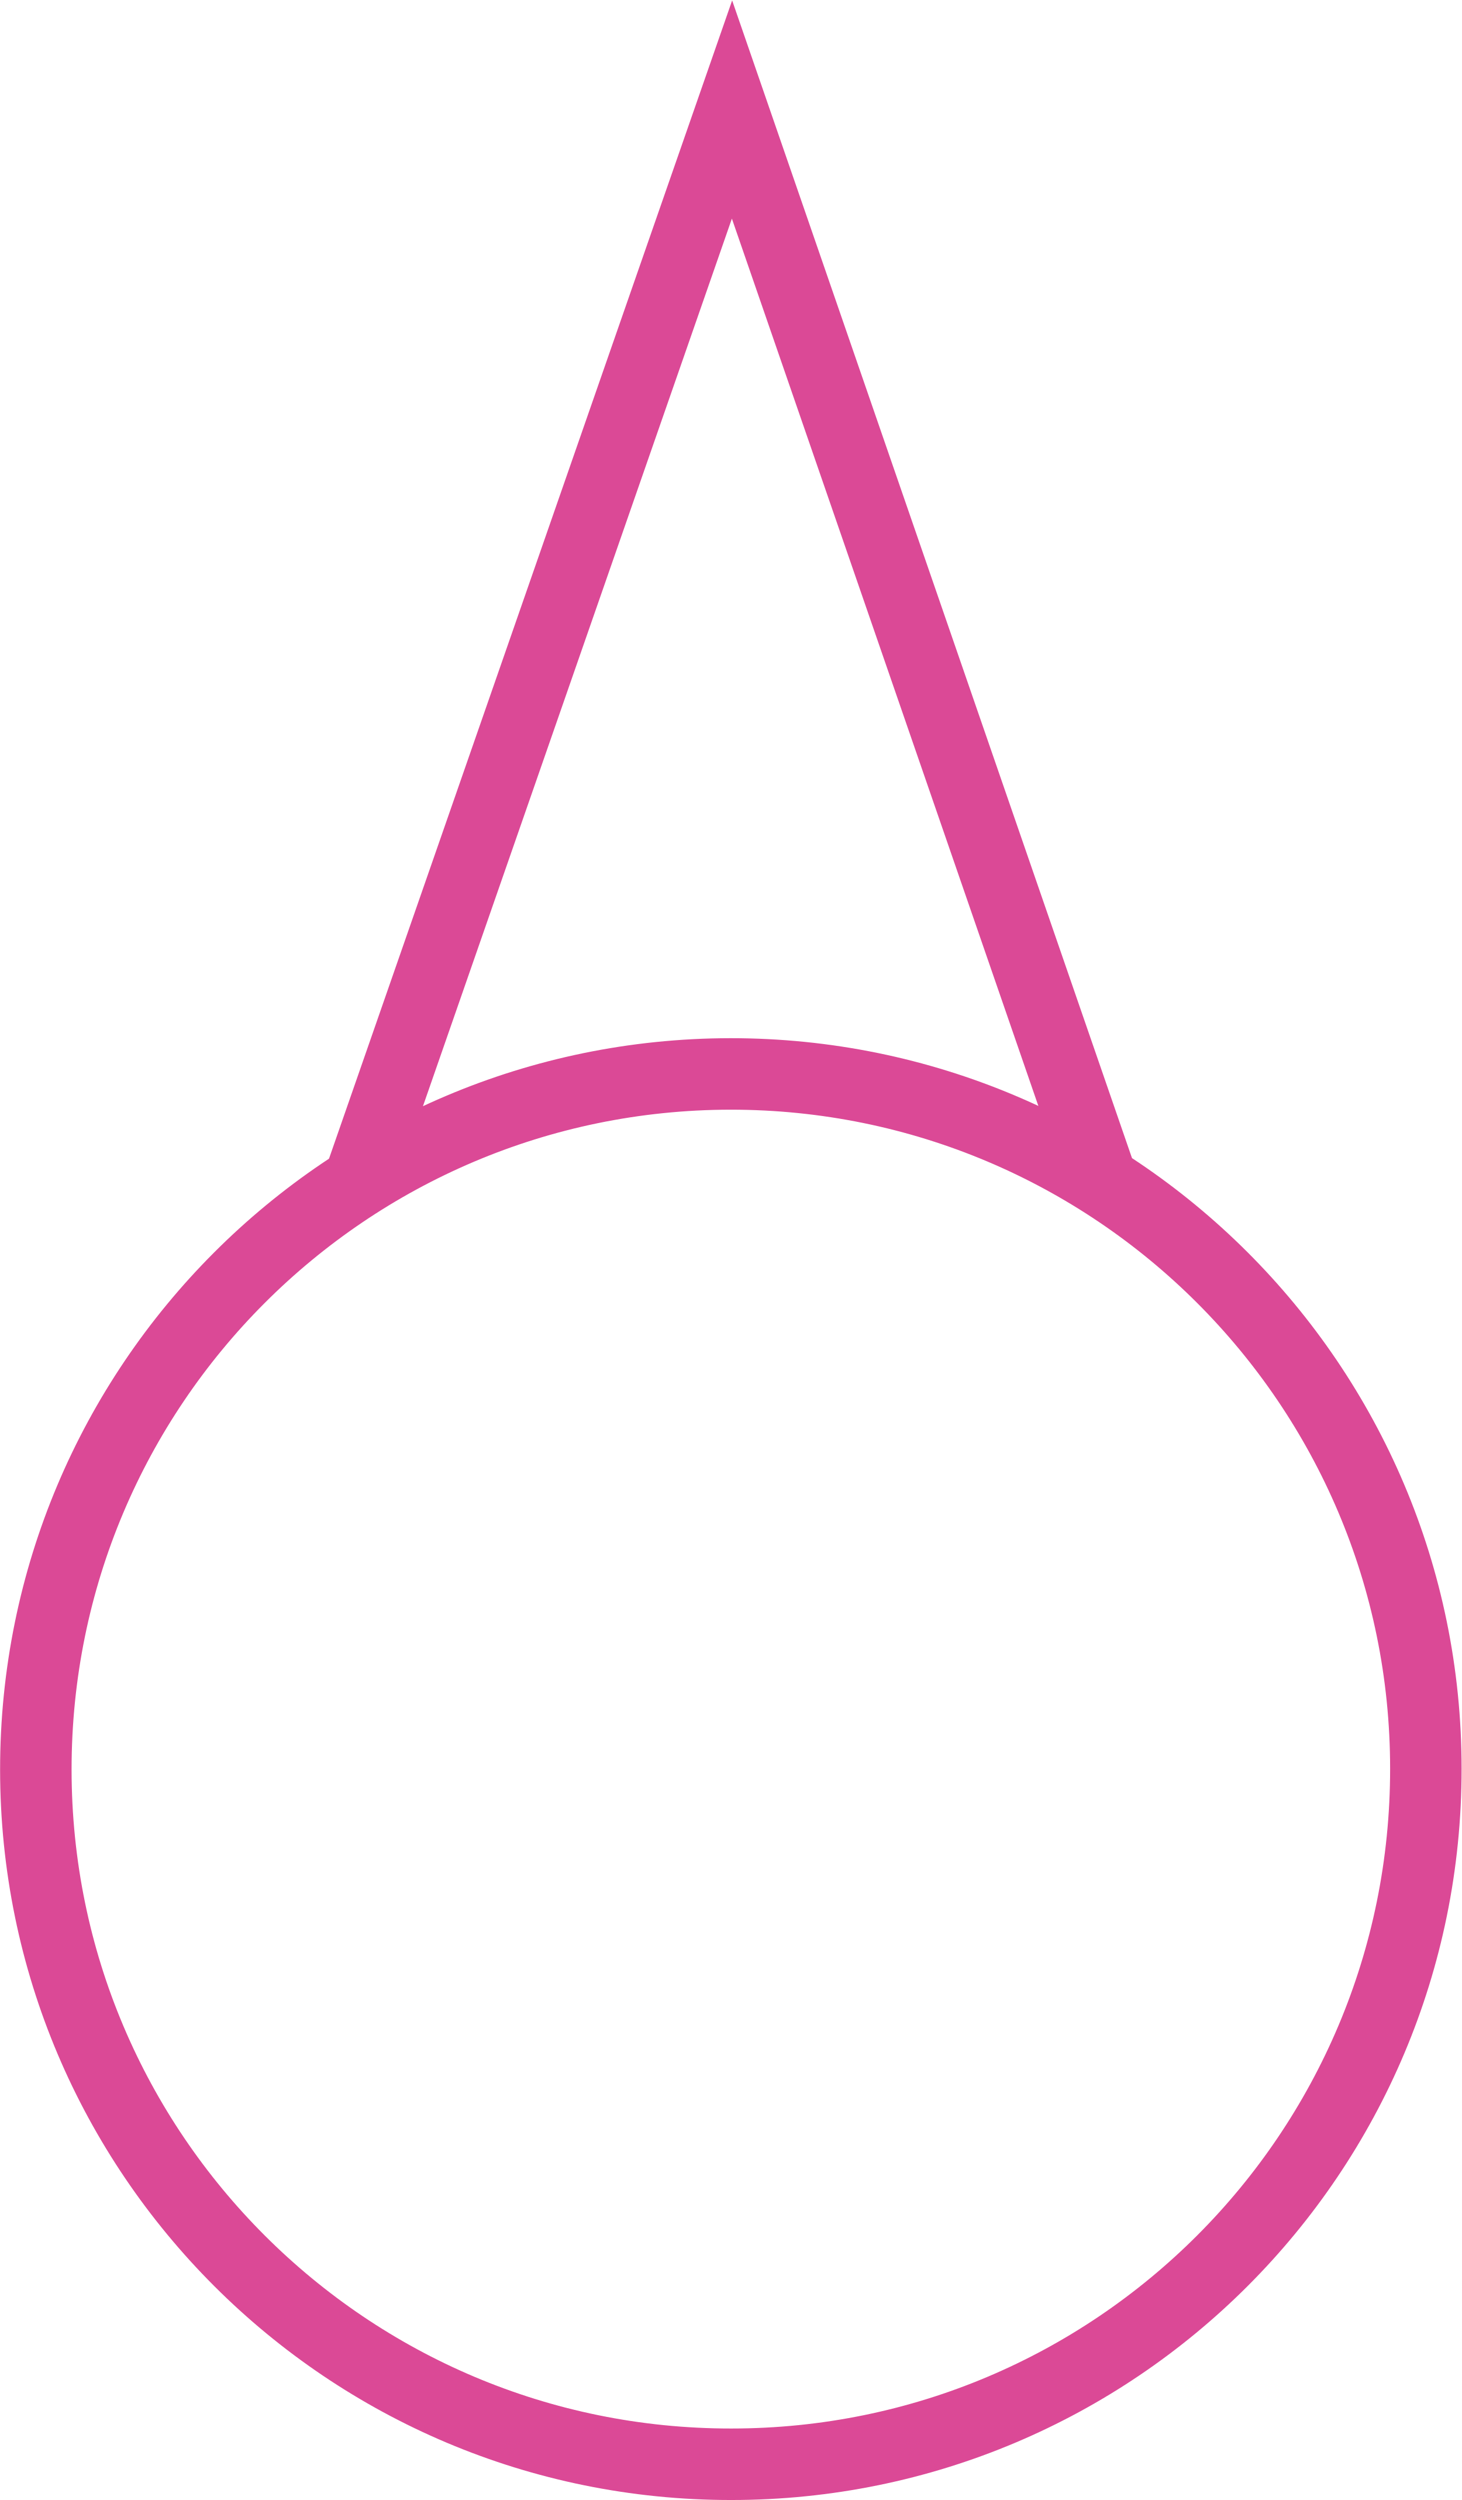 <svg width="2.884mm" height="4.931mm" version="1.1" viewBox="-1.44 -3.51 2.884 4.931" xmlns="http://www.w3.org/2000/svg">
 <path d="m7.0043e-4 -1.392c0.757-3.685e-4 1.372 0.613 1.372 1.37 5.306e-4 0.758-0.613 1.372-1.37 1.372-0.757 6.846e-4 -1.372-0.613-1.372-1.37-3.685e-4 -0.757 0.613-1.371 1.37-1.372z" style="fill:none;stroke-miterlimit:3.864;stroke-width:.141;stroke:#db4996"/>
 <path d="m-0.733-1.177 0.737-2.117 0.731 2.116" style="fill:none;stroke-miterlimit:3.864;stroke-width:.141;stroke:#db4996"/>
</svg>
